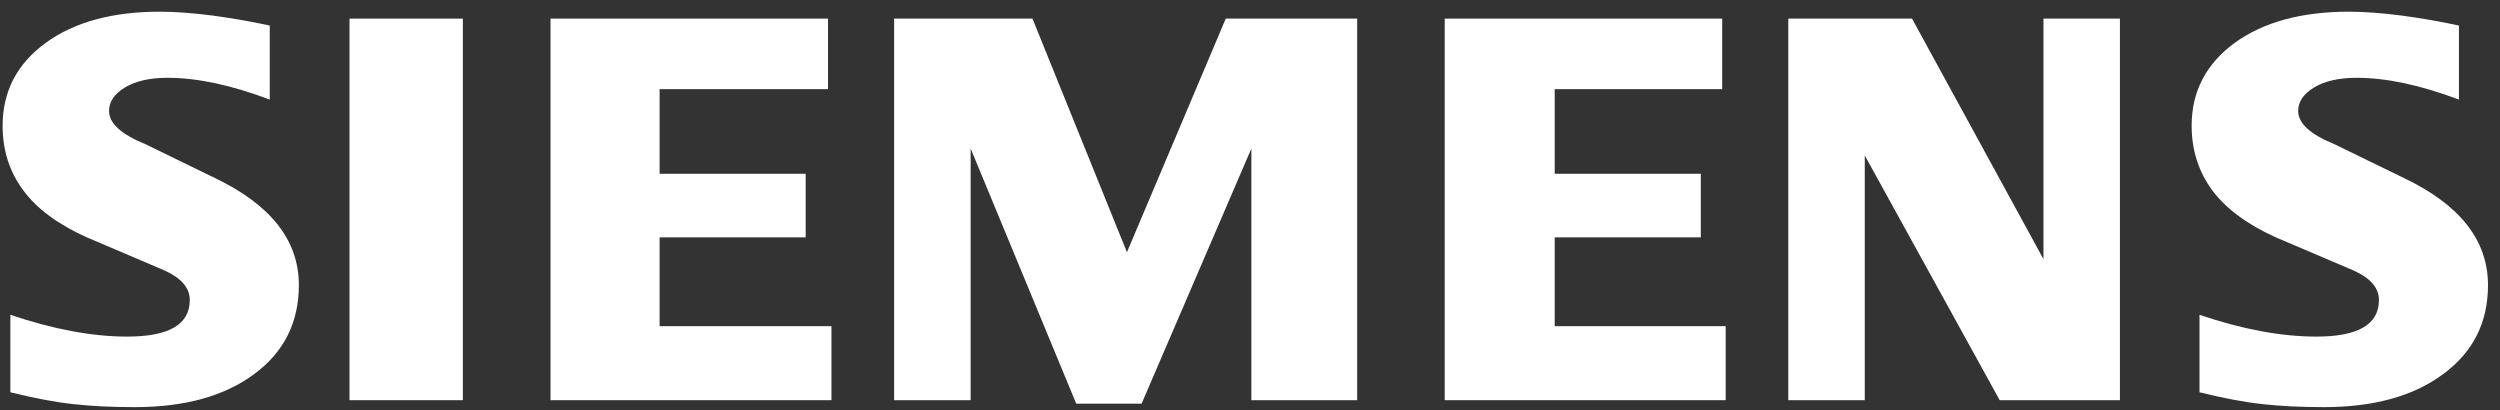 <svg width="189" height="31" viewBox="0 0 189 31" fill="none" xmlns="http://www.w3.org/2000/svg">
<rect x="0" y="0" width="189" height="31" fill="#333333" stroke="none"/>
<path fill-rule="evenodd" clip-rule="evenodd" d="M185.895 1.933V7.529C182.996 6.434 180.415 5.881 178.156 5.881C176.818 5.881 175.753 6.129 174.952 6.608C174.15 7.091 173.741 7.685 173.741 8.388C173.741 9.321 174.646 10.151 176.467 10.894L181.728 13.455C185.982 15.482 188.092 18.175 188.092 21.557C188.092 24.369 186.973 26.612 184.714 28.272C182.472 29.949 179.453 30.779 175.695 30.779C173.96 30.779 172.403 30.705 171.02 30.548C169.637 30.399 168.047 30.093 166.283 29.656V23.8C169.517 24.894 172.461 25.447 175.113 25.447C178.276 25.447 179.849 24.531 179.849 22.68C179.849 21.76 179.205 21.016 177.896 20.434L172.052 17.944C169.897 16.969 168.294 15.788 167.245 14.388C166.213 12.976 165.688 11.357 165.688 9.507C165.688 6.917 166.779 4.832 168.934 3.246C171.107 1.673 173.989 0.884 177.574 0.884C178.738 0.884 180.081 0.987 181.567 1.177C183.066 1.379 184.508 1.627 185.895 1.933Z" fill="white"/>
<path fill-rule="evenodd" clip-rule="evenodd" d="M20.393 1.933V7.529C17.494 6.434 14.917 5.881 12.658 5.881C11.315 5.881 10.254 6.129 9.453 6.608C8.652 7.091 8.243 7.685 8.243 8.388C8.243 9.321 9.16 10.151 10.981 10.894L16.242 13.455C20.479 15.482 22.594 18.175 22.594 21.557C22.594 24.369 21.471 26.612 19.228 28.272C16.969 29.949 13.967 30.779 10.196 30.779C8.462 30.779 6.901 30.705 5.517 30.548C4.134 30.399 2.56 30.093 0.785 29.656V23.8C4.031 24.894 6.975 25.447 9.61 25.447C12.773 25.447 14.347 24.531 14.347 22.68C14.347 21.76 13.707 21.016 12.41 20.434L6.566 17.944C4.394 16.969 2.792 15.788 1.759 14.388C0.71 12.976 0.198 11.357 0.198 9.507C0.198 6.917 1.28 4.832 3.448 3.246C5.604 1.673 8.491 0.884 12.075 0.884C13.252 0.884 14.578 0.987 16.081 1.177C17.568 1.379 19.009 1.627 20.393 1.933Z" fill="white"/>
<path fill-rule="evenodd" clip-rule="evenodd" d="M26.422 1.408H34.991V30.254H26.422V1.408Z" fill="white"/>
<path fill-rule="evenodd" clip-rule="evenodd" d="M62.598 1.408V6.74H49.866V13.137H60.909V17.944H49.866V24.659H62.858V30.254H41.619V1.408H62.598Z" fill="white"/>
<path fill-rule="evenodd" clip-rule="evenodd" d="M102.603 1.408V30.254H94.604V11.229L86.303 30.519H81.364L73.381 11.229V30.254H67.596V1.408H78.056L85.197 19.067L92.667 1.408H102.603Z" fill="white"/>
<path fill-rule="evenodd" clip-rule="evenodd" d="M130.199 1.408V6.74H117.536V13.137H128.579V17.944H117.536V24.659H130.459V30.254H109.22V1.408H130.199Z" fill="white"/>
<path fill-rule="evenodd" clip-rule="evenodd" d="M160.267 1.408V30.254H151.177L140.977 11.753V30.254H135.195V1.408H144.55L154.486 19.591V1.408H160.267Z" fill="white"/>
</svg>
